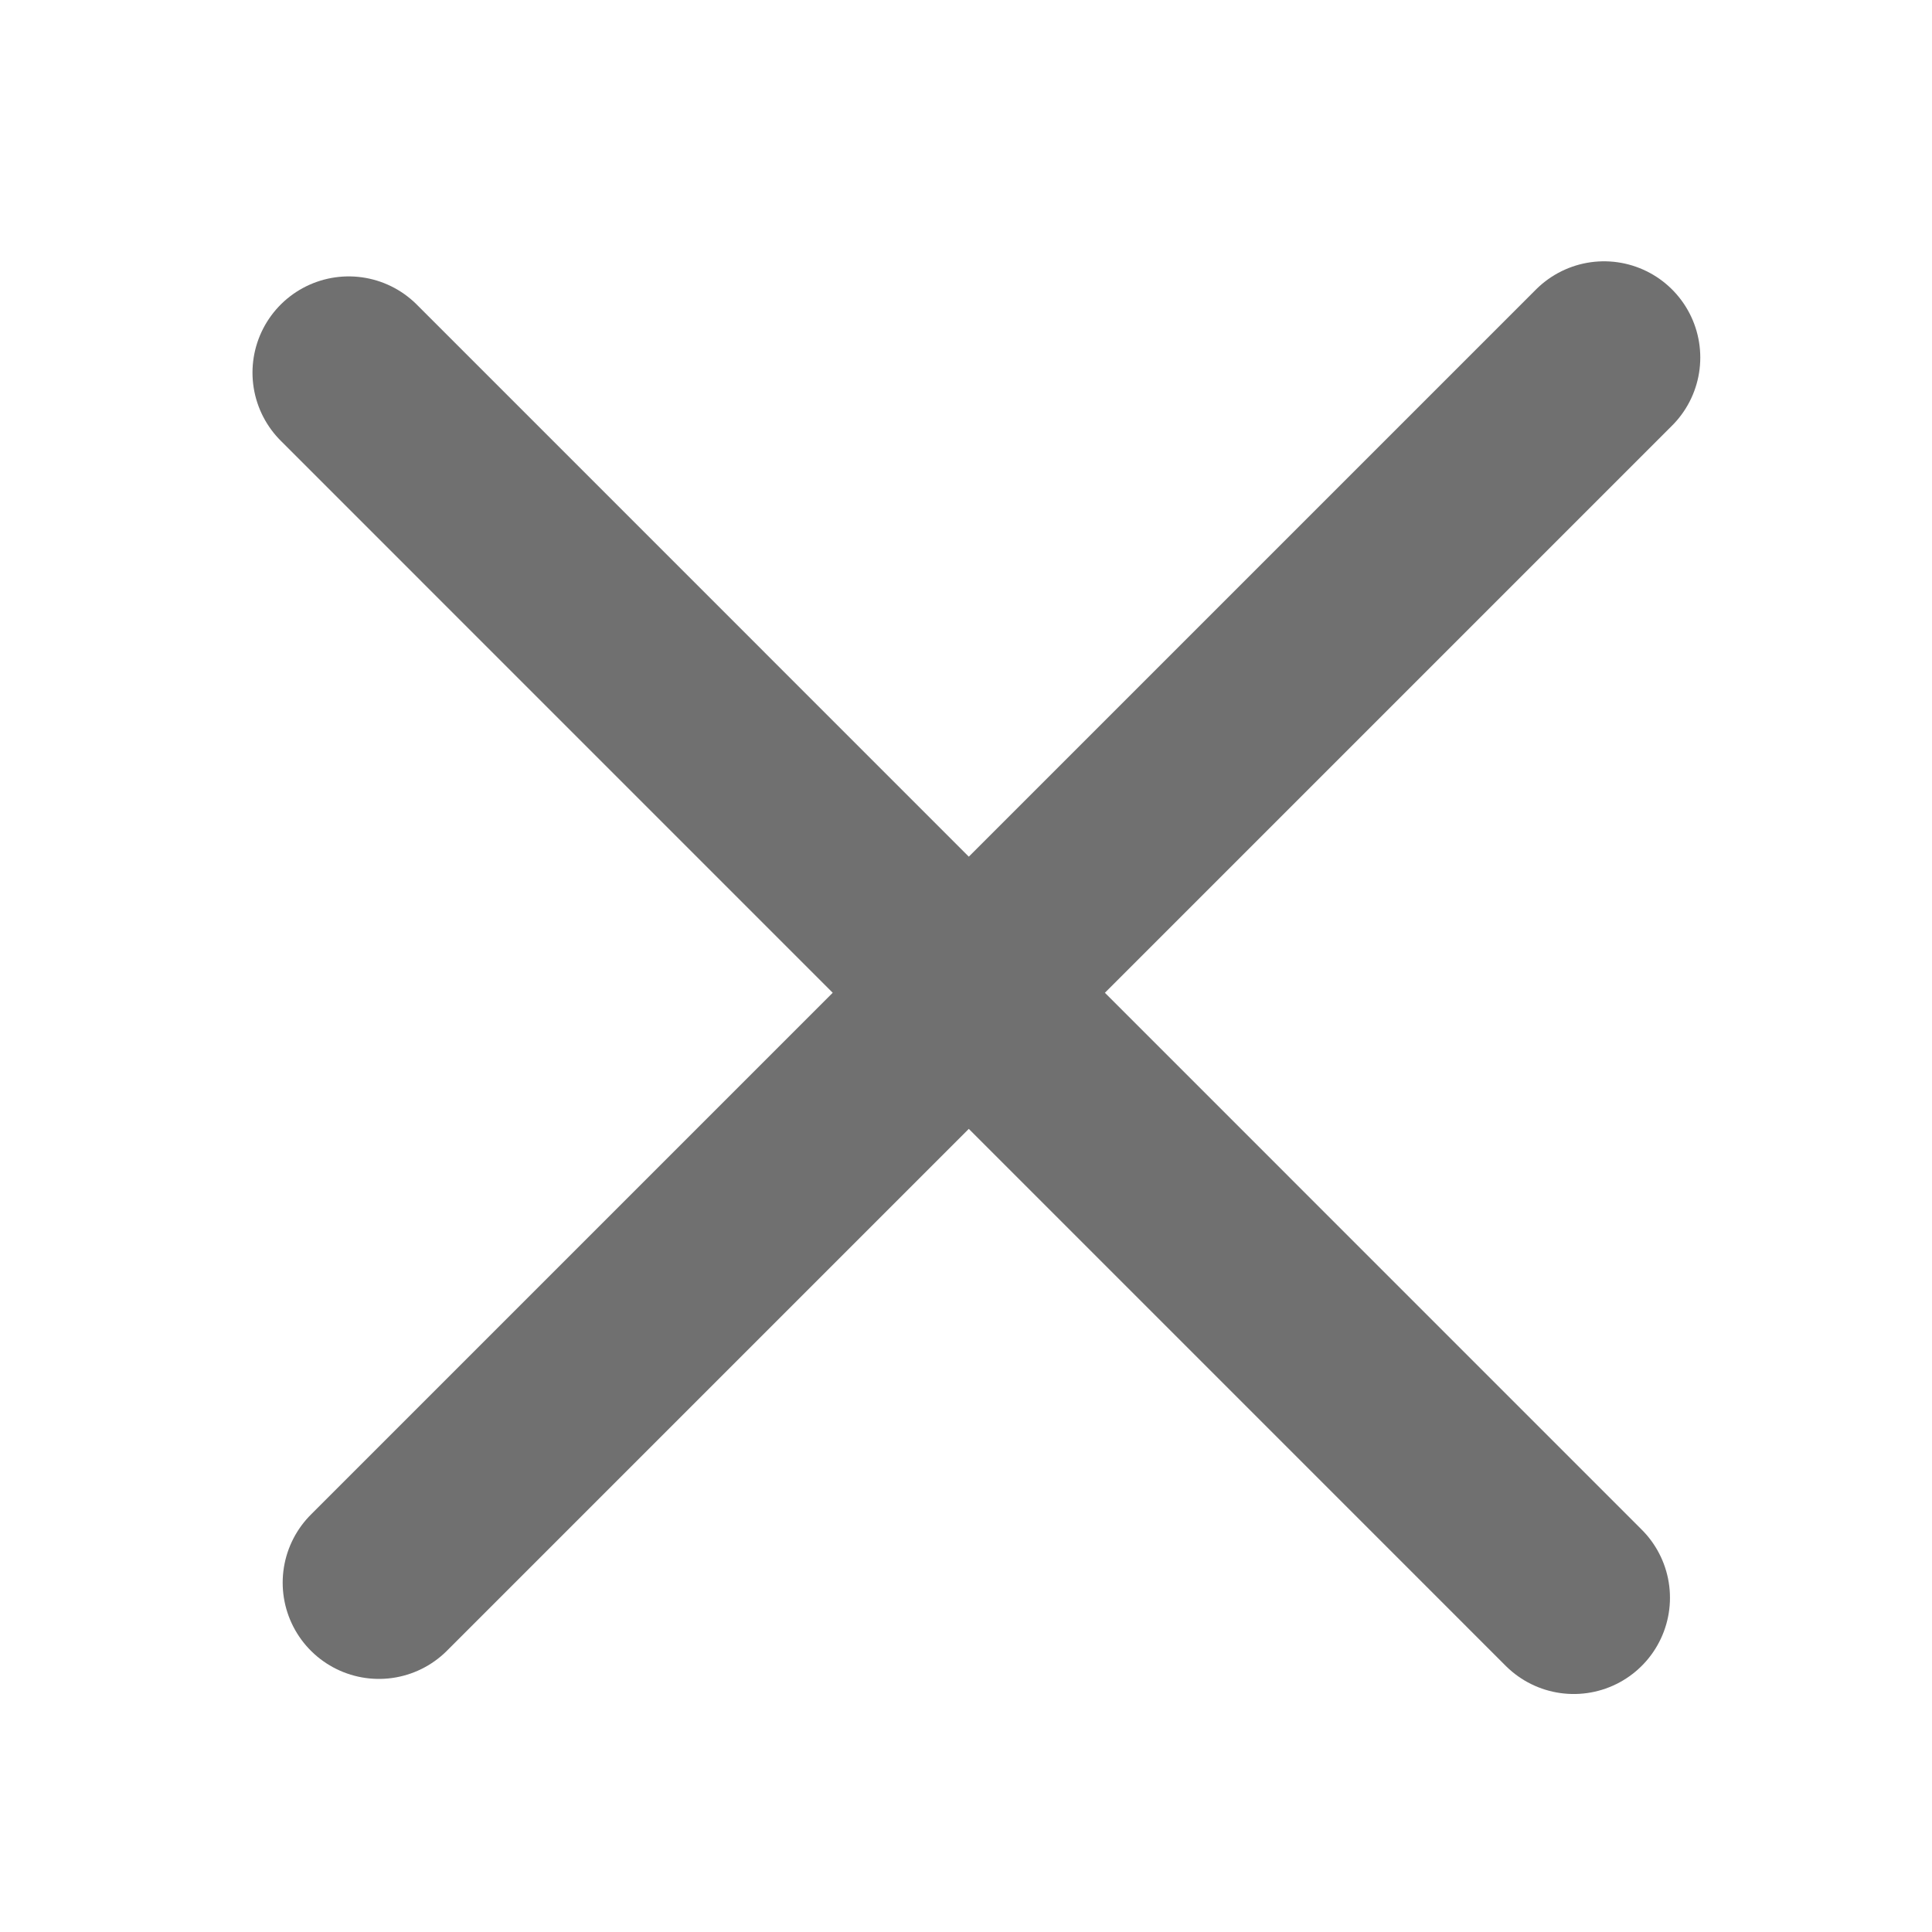 <svg width="16" height="16" viewBox="0 0 16 16" fill="none" xmlns="http://www.w3.org/2000/svg">
<line x1="13.284" y1="2.961" x2="3.138" y2="13.107" stroke="#707070" stroke-width="1.594" stroke-linecap="round"/>
<line x1="13.033" y1="13.232" x2="2.888" y2="3.086" stroke="#707070" stroke-width="1.594" stroke-linecap="round"/>
</svg>
